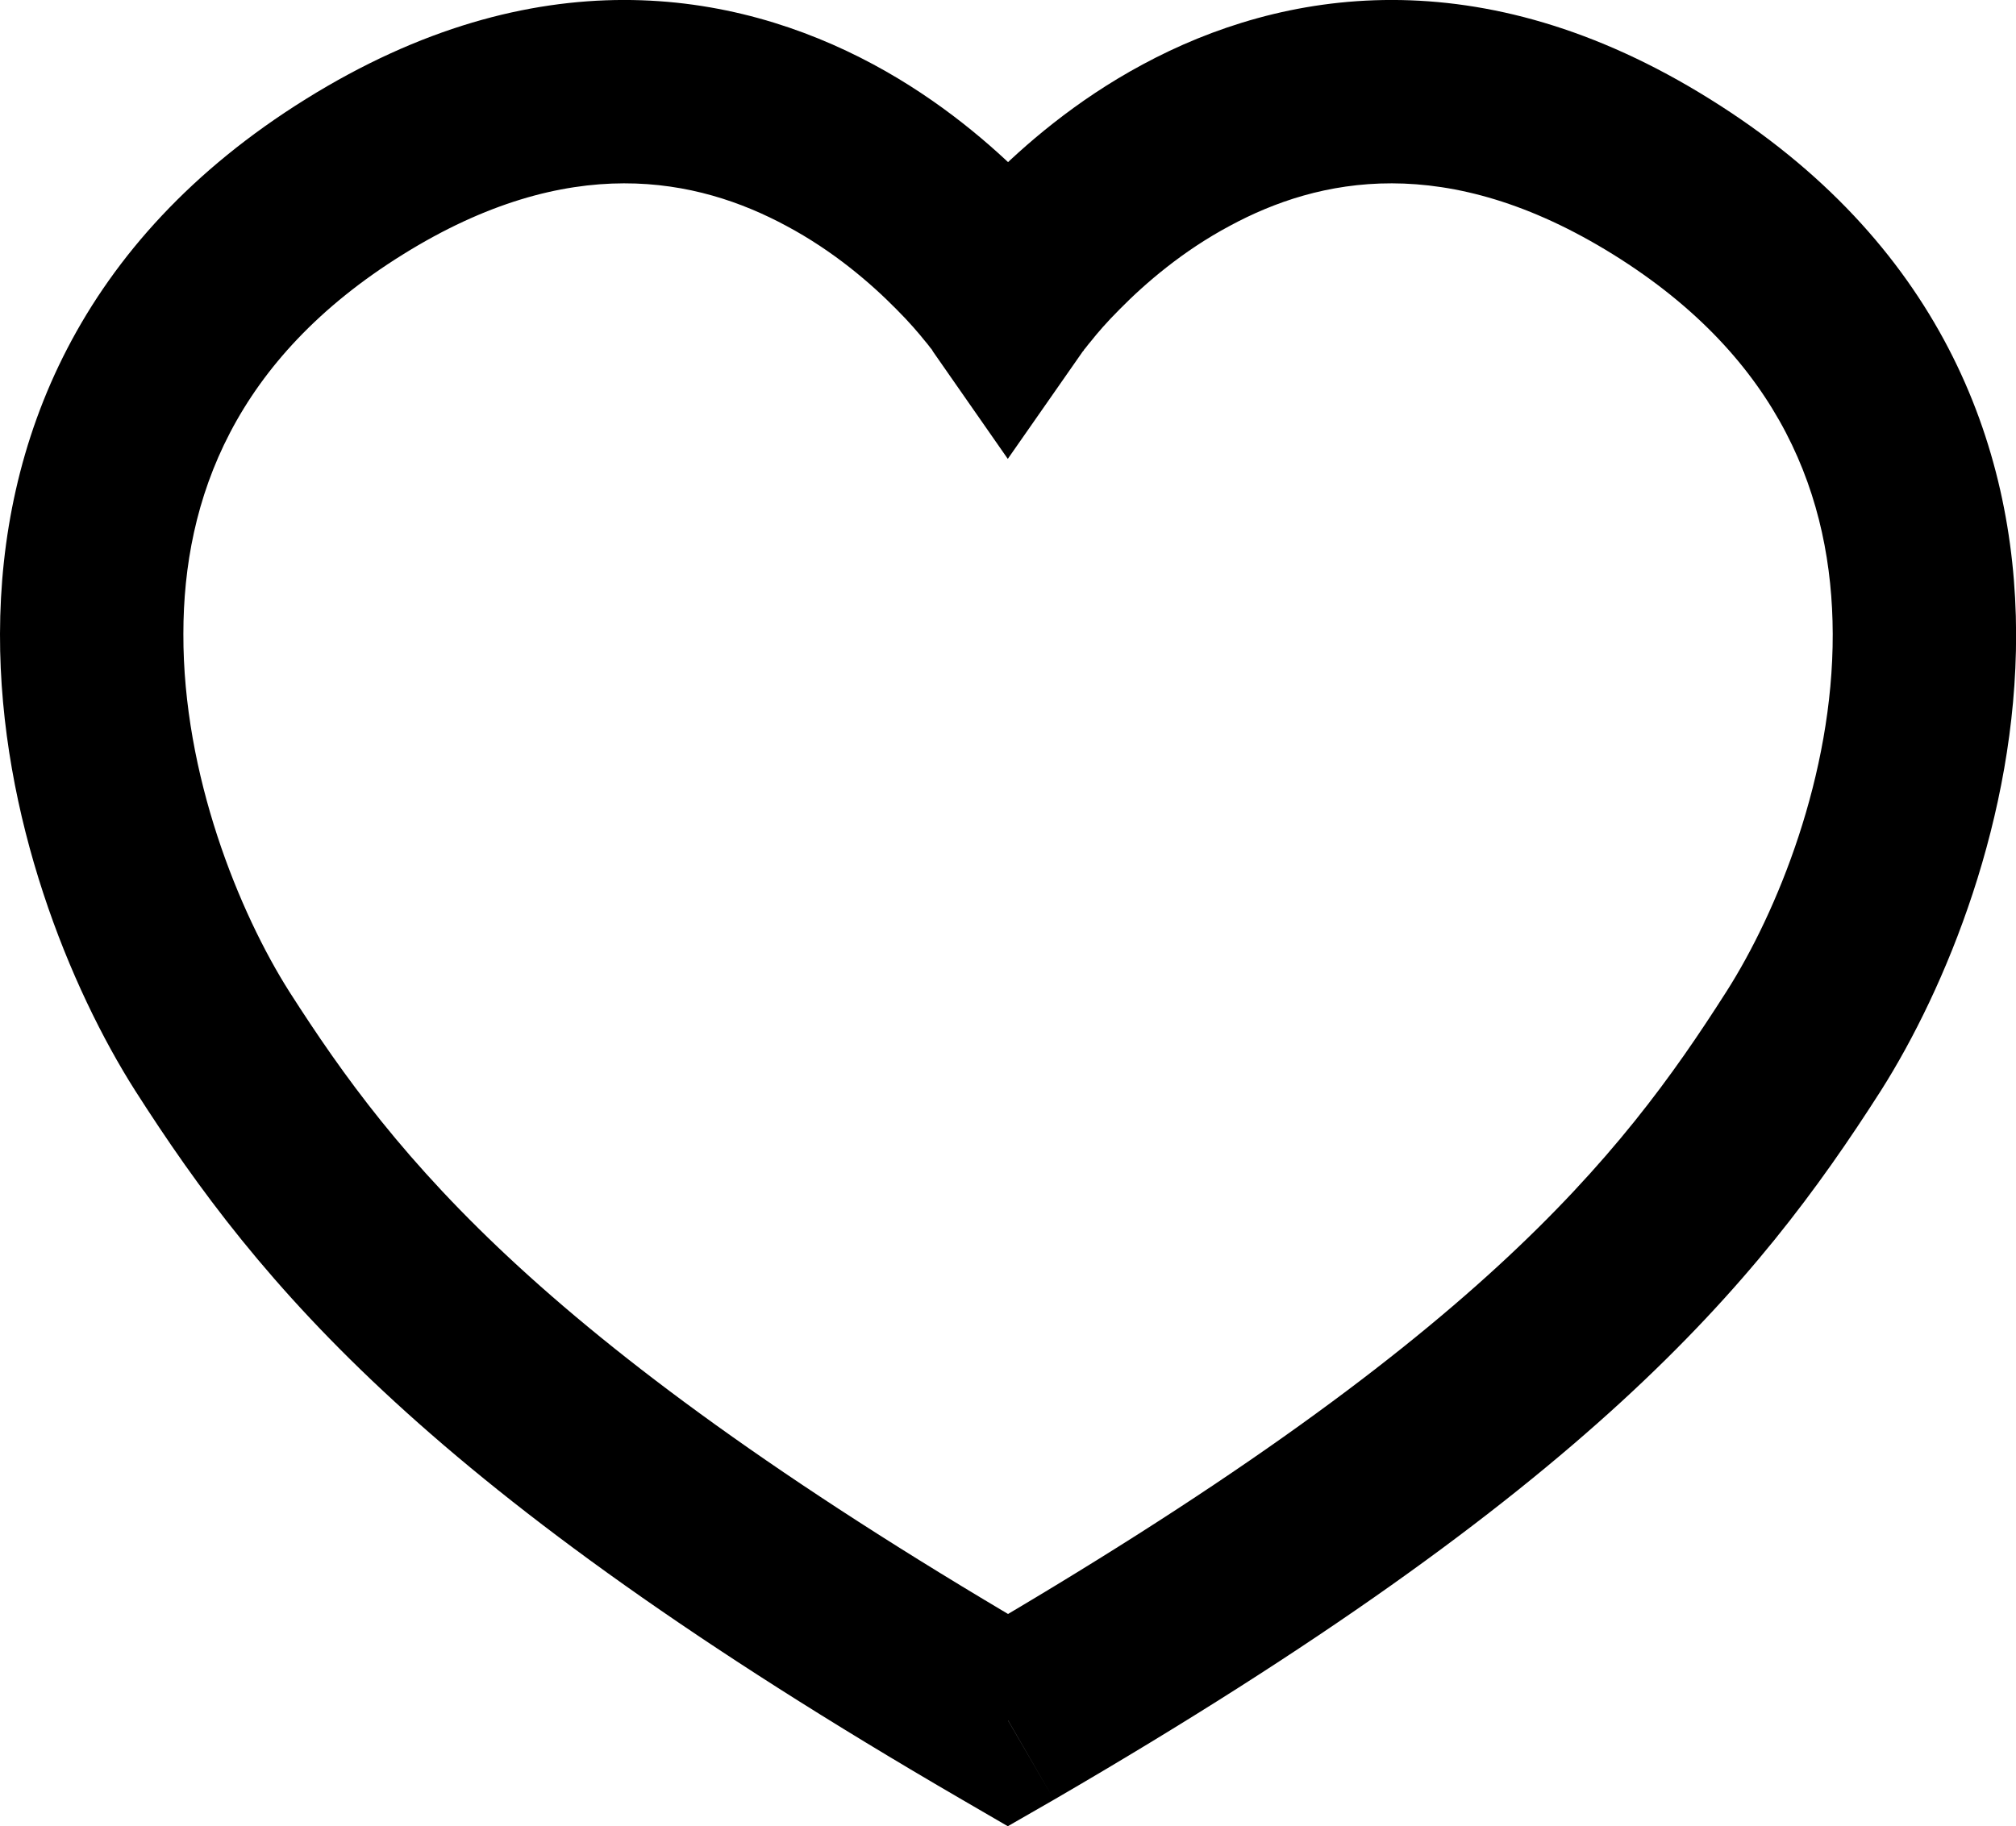 <?xml version="1.0" encoding="UTF-8"?>
<svg xmlns="http://www.w3.org/2000/svg" xmlns:xlink="http://www.w3.org/1999/xlink" width="19.8pt" height="17.941pt" viewBox="0 0 19.8 17.941" version="1.1">
<g id="surface1">
<path style=" stroke:none;fill-rule:nonzero;fill:rgb(0%,0%,0%);fill-opacity:1;" d="M 16.32 1.734 L 16.793 0.973 Z M 9.898 2.934 L 9.16 3.449 L 9.898 4.508 L 10.637 3.449 Z M 3.48 1.734 L 3.004 0.973 Z M 9.898 16.898 L 9.449 17.68 L 9.898 17.941 L 10.352 17.68 Z M 17.711 10.23 L 16.953 9.746 Z M 16.793 0.973 C 14.539 -0.434 12.586 -0.102 11.223 0.633 C 10.562 0.988 10.055 1.43 9.715 1.773 C 9.543 1.949 9.41 2.102 9.316 2.215 C 9.27 2.273 9.234 2.32 9.211 2.355 C 9.195 2.371 9.188 2.387 9.176 2.395 C 9.172 2.402 9.172 2.406 9.168 2.41 C 9.168 2.41 9.164 2.414 9.164 2.414 C 9.164 2.414 9.164 2.418 9.164 2.418 C 9.16 2.418 9.16 2.418 9.898 2.934 C 10.637 3.449 10.637 3.449 10.637 3.449 C 10.637 3.453 10.637 3.453 10.637 3.453 C 10.637 3.453 10.637 3.453 10.637 3.449 C 10.641 3.449 10.645 3.441 10.648 3.434 C 10.664 3.418 10.684 3.387 10.715 3.352 C 10.777 3.273 10.871 3.164 10.996 3.039 C 11.25 2.781 11.617 2.465 12.078 2.219 C 12.945 1.75 14.203 1.48 15.844 2.5 Z M 9.898 2.934 C 10.637 2.418 10.637 2.418 10.637 2.418 C 10.637 2.418 10.637 2.414 10.637 2.414 C 10.633 2.414 10.633 2.41 10.633 2.41 C 10.629 2.406 10.625 2.402 10.621 2.395 C 10.613 2.387 10.605 2.371 10.59 2.355 C 10.566 2.32 10.527 2.273 10.48 2.215 C 10.391 2.102 10.258 1.949 10.086 1.773 C 9.746 1.43 9.238 0.988 8.578 0.633 C 7.211 -0.102 5.262 -0.434 3.004 0.973 L 3.957 2.5 C 5.594 1.48 6.852 1.75 7.723 2.219 C 8.184 2.465 8.551 2.781 8.805 3.039 C 8.93 3.164 9.023 3.273 9.086 3.352 C 9.117 3.387 9.137 3.418 9.152 3.434 C 9.156 3.441 9.16 3.449 9.164 3.449 C 9.164 3.453 9.164 3.453 9.164 3.453 C 9.164 3.453 9.164 3.453 9.164 3.449 C 9.16 3.449 9.16 3.449 9.898 2.934 Z M 3.004 0.973 C 0.762 2.367 0.004 4.355 0 6.227 C -0.004 8.035 0.695 9.719 1.328 10.715 L 2.844 9.746 C 2.348 8.965 1.797 7.613 1.801 6.227 C 1.801 4.898 2.305 3.527 3.957 2.5 Z M 1.328 10.715 C 2.551 12.629 4.191 14.625 9.449 17.68 L 10.352 16.121 C 5.297 13.184 3.887 11.375 2.844 9.746 Z M 10.352 17.68 C 15.609 14.625 17.25 12.629 18.473 10.715 L 16.953 9.746 C 15.914 11.375 14.504 13.184 9.449 16.121 Z M 18.473 10.715 C 19.105 9.719 19.805 8.035 19.801 6.227 C 19.797 4.355 19.035 2.367 16.793 0.973 L 15.844 2.5 C 17.496 3.527 17.996 4.898 18 6.227 C 18.004 7.613 17.453 8.965 16.953 9.746 Z M 18.473 10.715 "/>
</g>
</svg>
